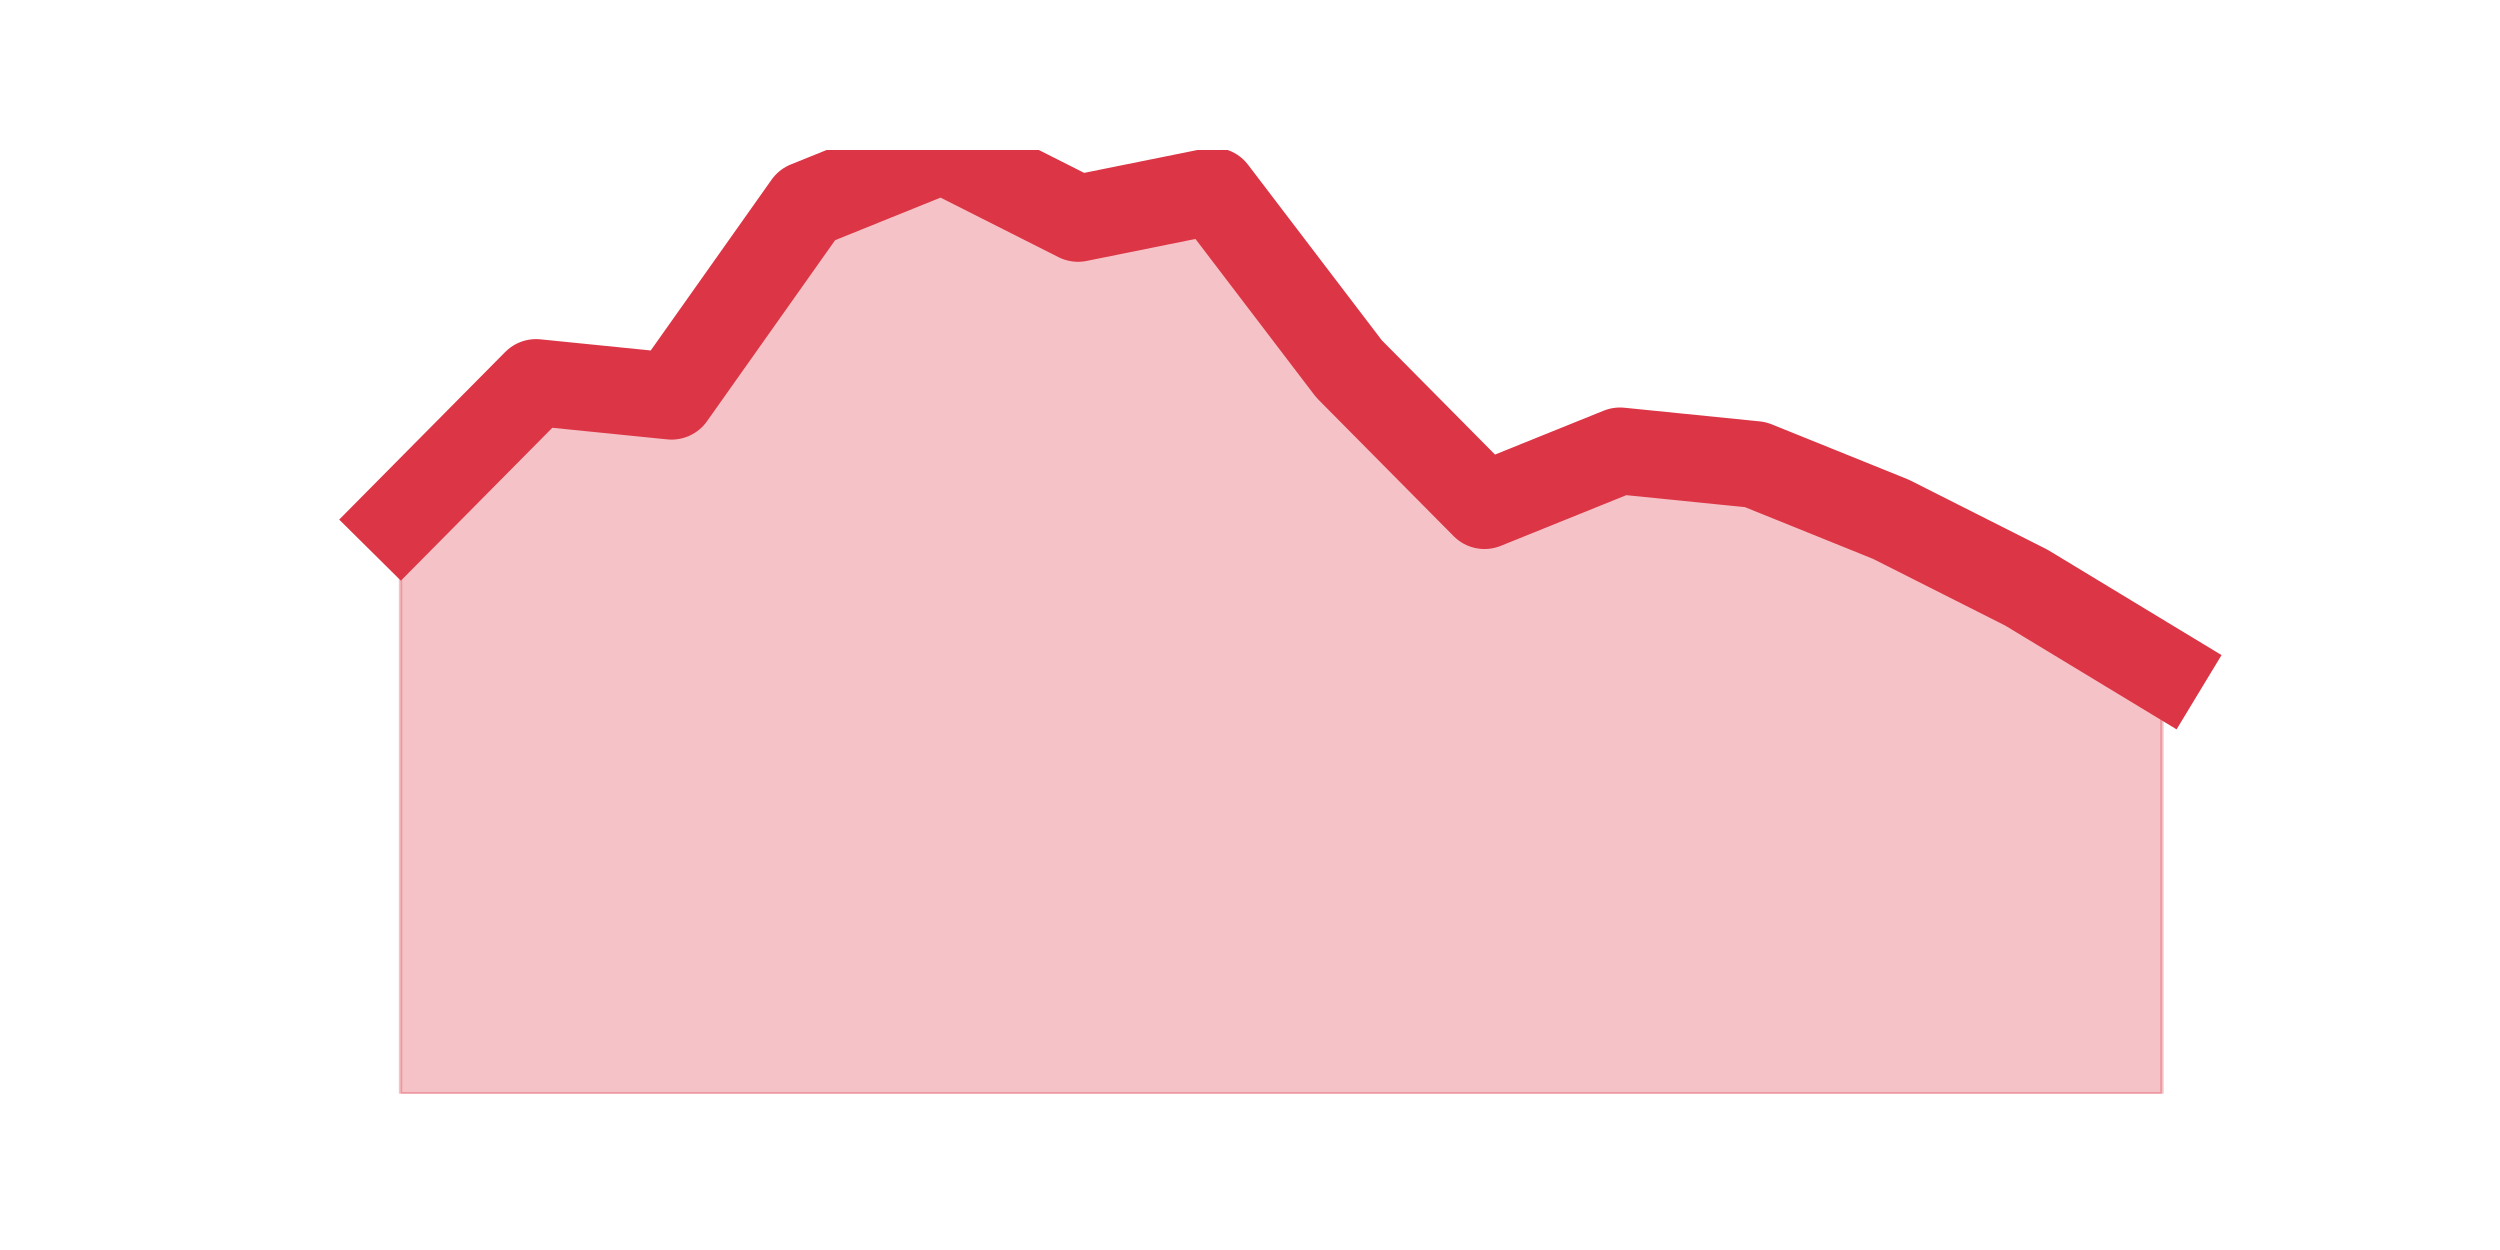 <?xml version="1.0" encoding="utf-8" standalone="no"?>
<!DOCTYPE svg PUBLIC "-//W3C//DTD SVG 1.1//EN"
  "http://www.w3.org/Graphics/SVG/1.1/DTD/svg11.dtd">
<!-- Created with matplotlib (https://matplotlib.org/) -->
<svg height="360pt" version="1.1" viewBox="0 0 720 360" width="720pt" xmlns="http://www.w3.org/2000/svg" xmlns:xlink="http://www.w3.org/1999/xlink">
 <defs>
  <style type="text/css">*{stroke-linecap:butt;stroke-linejoin:round;}</style>
 </defs>
 <g id="figure_1">
  <g id="patch_1">
   <path d="M 0 360 
L 720 360 
L 720 0 
L 0 0 
z
" style="fill:none;"/>
  </g>
  <g id="axes_1">
   <g id="matplotlib.axis_1"/>
   <g id="matplotlib.axis_2"/>
   <g id="PolyCollection_1">
    <defs>
     <path d="M 115.364 -210.443 
L 115.364 -45 
L 154.385 -45 
L 193.406 -45 
L 232.427 -45 
L 271.448 -45 
L 310.469 -45 
L 349.49 -45 
L 388.51 -45 
L 427.531 -45 
L 466.552 -45 
L 505.573 -45 
L 544.594 -45 
L 583.615 -45 
L 622.636 -45 
L 622.636 -167.113 
L 622.636 -167.113 
L 583.615 -190.748 
L 544.594 -210.443 
L 505.573 -226.2 
L 466.552 -230.139 
L 427.531 -214.383 
L 388.51 -253.774 
L 349.49 -304.983 
L 310.469 -297.104 
L 271.448 -316.8 
L 232.427 -301.043 
L 193.406 -245.896 
L 154.385 -249.835 
L 115.364 -210.443 
z
" id="mc63052c452" style="stroke:#dc3545;stroke-opacity:0.3;"/>
    </defs>
    <g clip-path="url(#p24eab3e69e)">
     <use style="fill:#dc3545;fill-opacity:0.3;stroke:#dc3545;stroke-opacity:0.3;" x="0" xlink:href="#mc63052c452" y="360"/>
    </g>
   </g>
   <g id="line2d_1">
    <path clip-path="url(#p24eab3e69e)" d="M 115.364 149.557 
L 154.385 110.165 
L 193.406 114.104 
L 232.427 58.957 
L 271.448 43.2 
L 310.469 62.896 
L 349.49 55.017 
L 388.51 106.226 
L 427.531 145.617 
L 466.552 129.861 
L 505.573 133.8 
L 544.594 149.557 
L 583.615 169.252 
L 622.636 192.887 
" style="fill:none;stroke:#dc3545;stroke-linecap:square;stroke-width:25;"/>
   </g>
  </g>
 </g>
 <defs>
  <clipPath id="p24eab3e69e">
   <rect height="271.8" width="558" x="90" y="43.2"/>
  </clipPath>
 </defs>
</svg>
